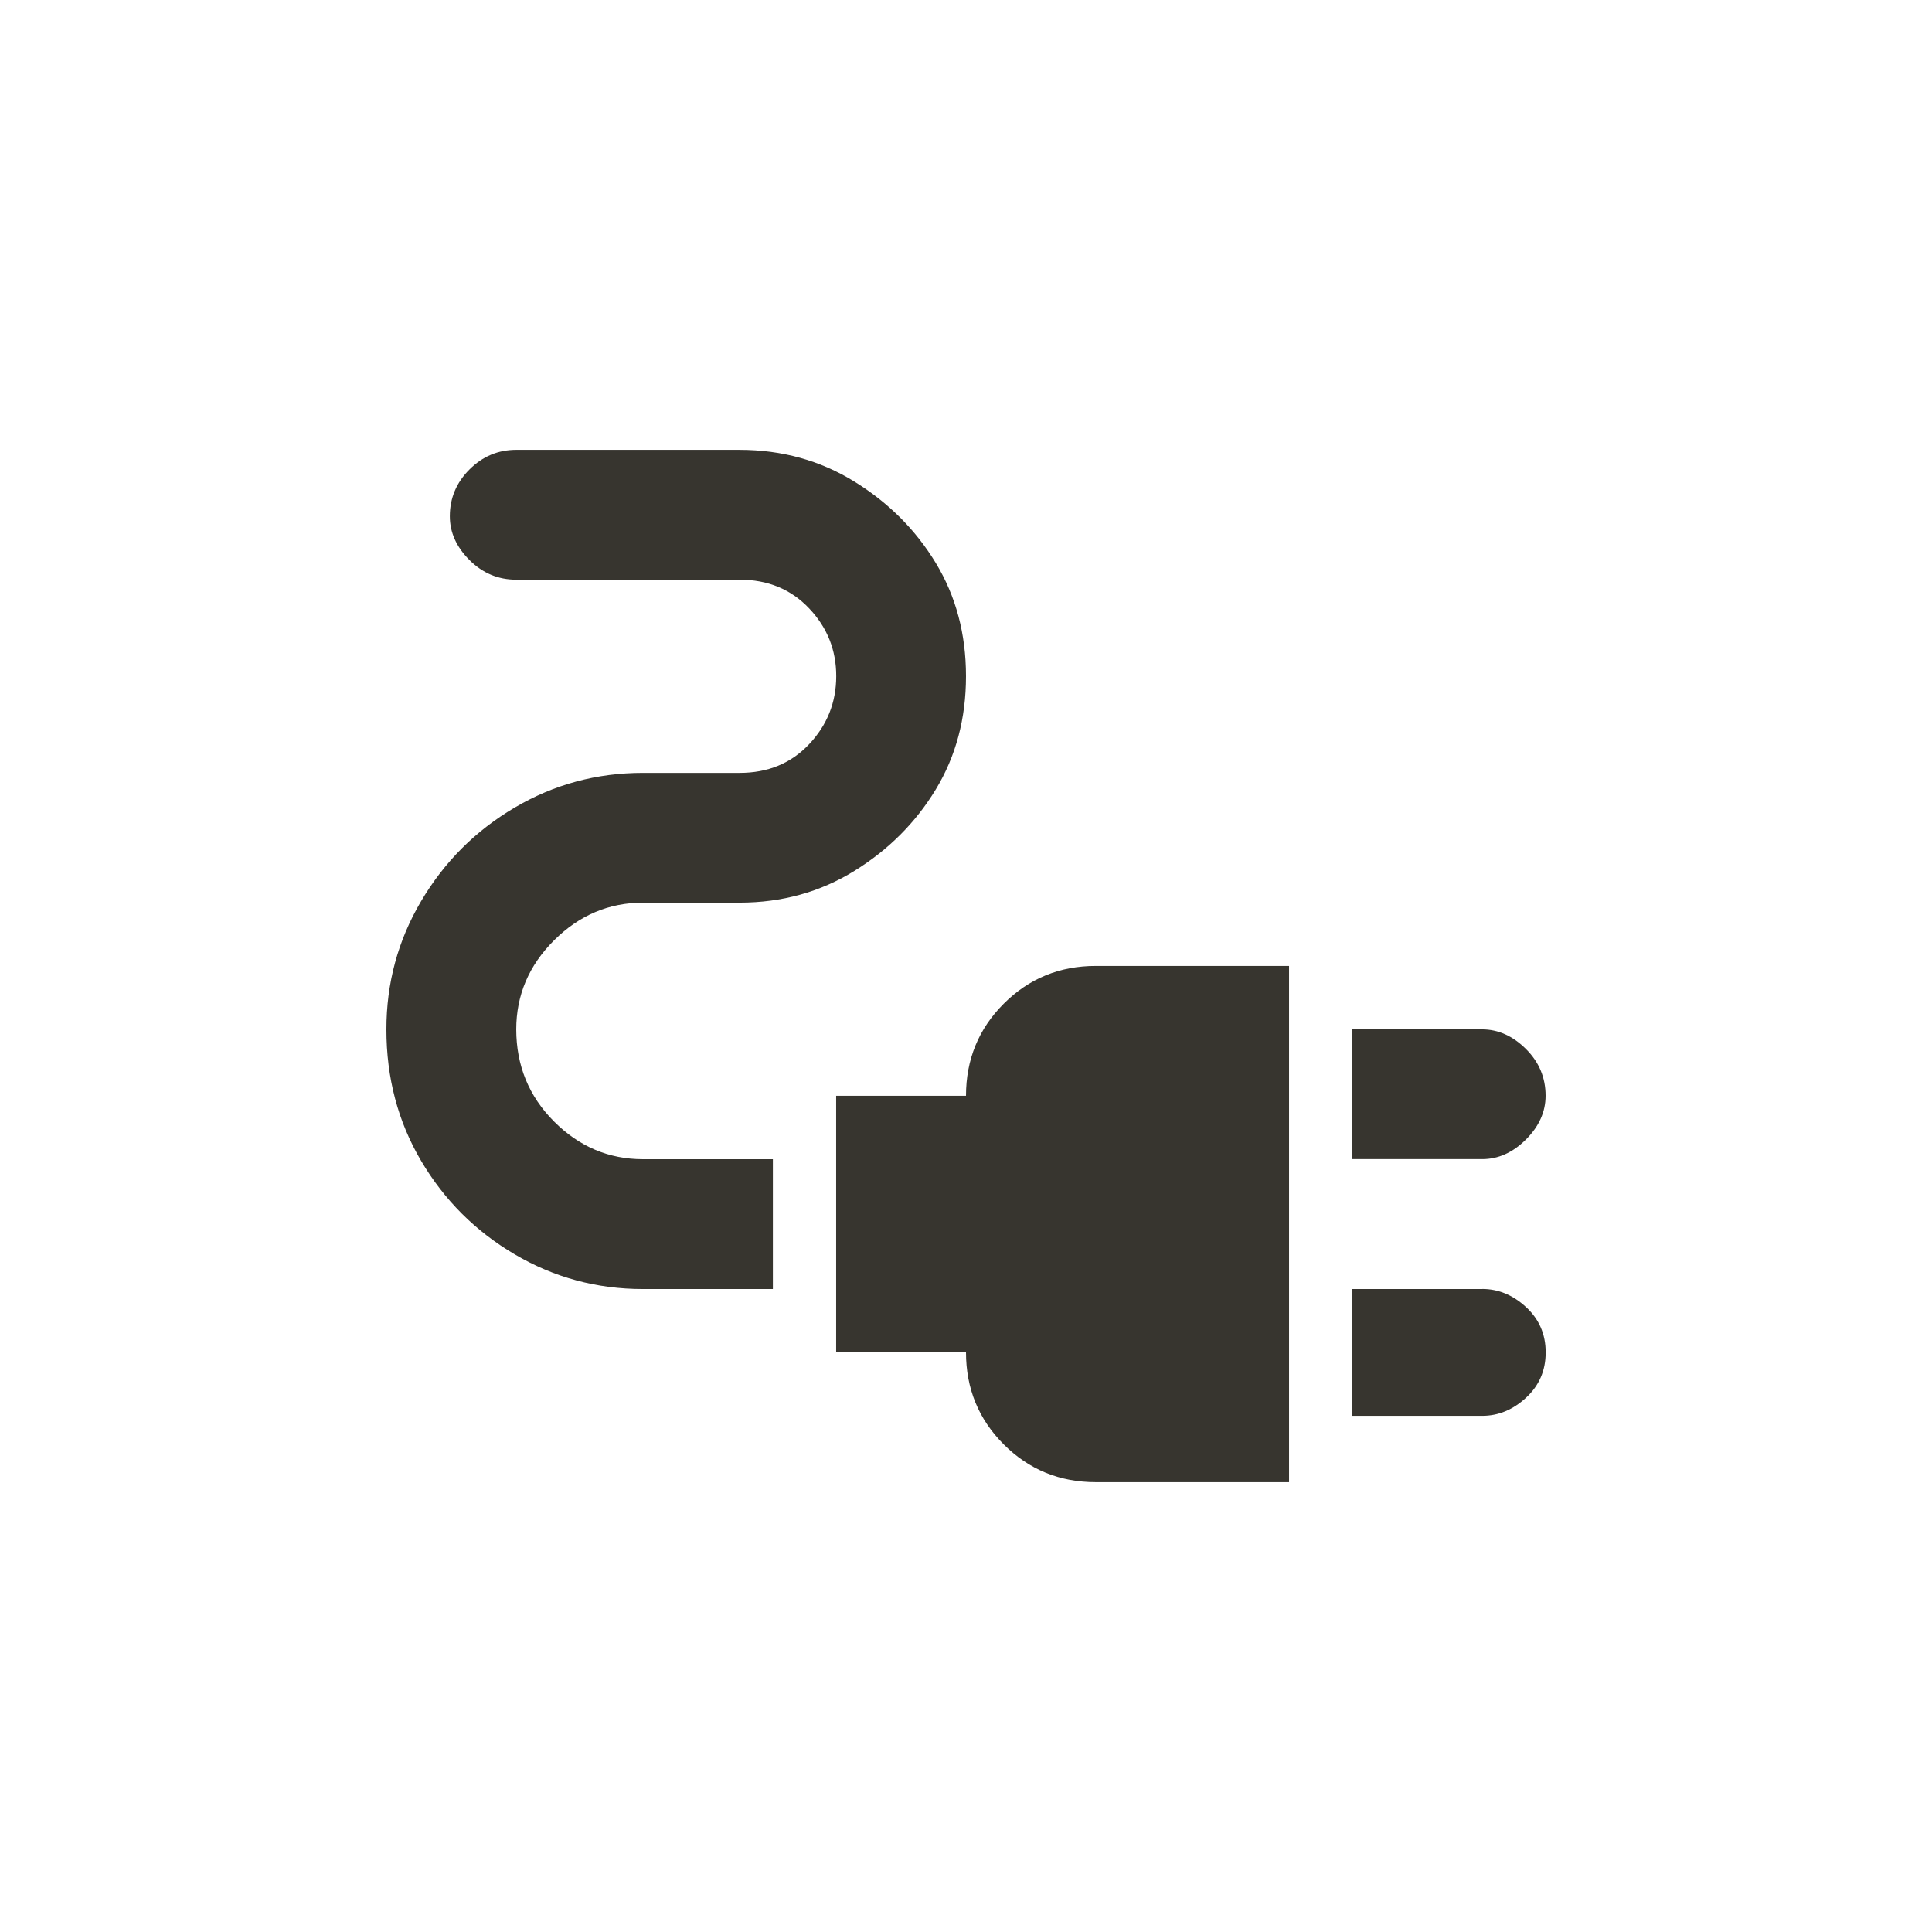 <!-- Generated by IcoMoon.io -->
<svg version="1.1" xmlns="http://www.w3.org/2000/svg" width="24" height="24" viewBox="0 0 24 24">
<title>electrical_services</title>
<path fill="#37352f" d="M19.2 13.612q0-0.338-0.244-0.581t-0.544-0.244h-1.613v1.612h1.613q0.3 0 0.544-0.244t0.244-0.544zM18.413 16.013h-1.613v1.575h1.613q0.3 0 0.544-0.225t0.244-0.563-0.244-0.563-0.544-0.225zM12 13.612h-1.613v3.187h1.613q0 0.675 0.469 1.144t1.144 0.469h2.4v-6.413h-2.4q-0.675 0-1.144 0.469t-0.469 1.144zM6.413 12.788q0-0.638 0.469-1.106t1.106-0.469h1.2q0.788 0 1.425-0.394t1.012-1.013 0.375-1.406-0.375-1.406-1.012-1.012-1.425-0.394h-2.775q-0.337 0-0.581 0.244t-0.244 0.581q0 0.3 0.244 0.544t0.581 0.244h2.775q0.525 0 0.863 0.356t0.337 0.844-0.337 0.844-0.863 0.356h-1.2q-0.863 0-1.594 0.431t-1.163 1.163-0.431 1.594q0 0.9 0.431 1.631t1.163 1.162 1.594 0.431h1.613v-1.613h-1.613q-0.638 0-1.106-0.469t-0.469-1.144z"></path>
</svg>
